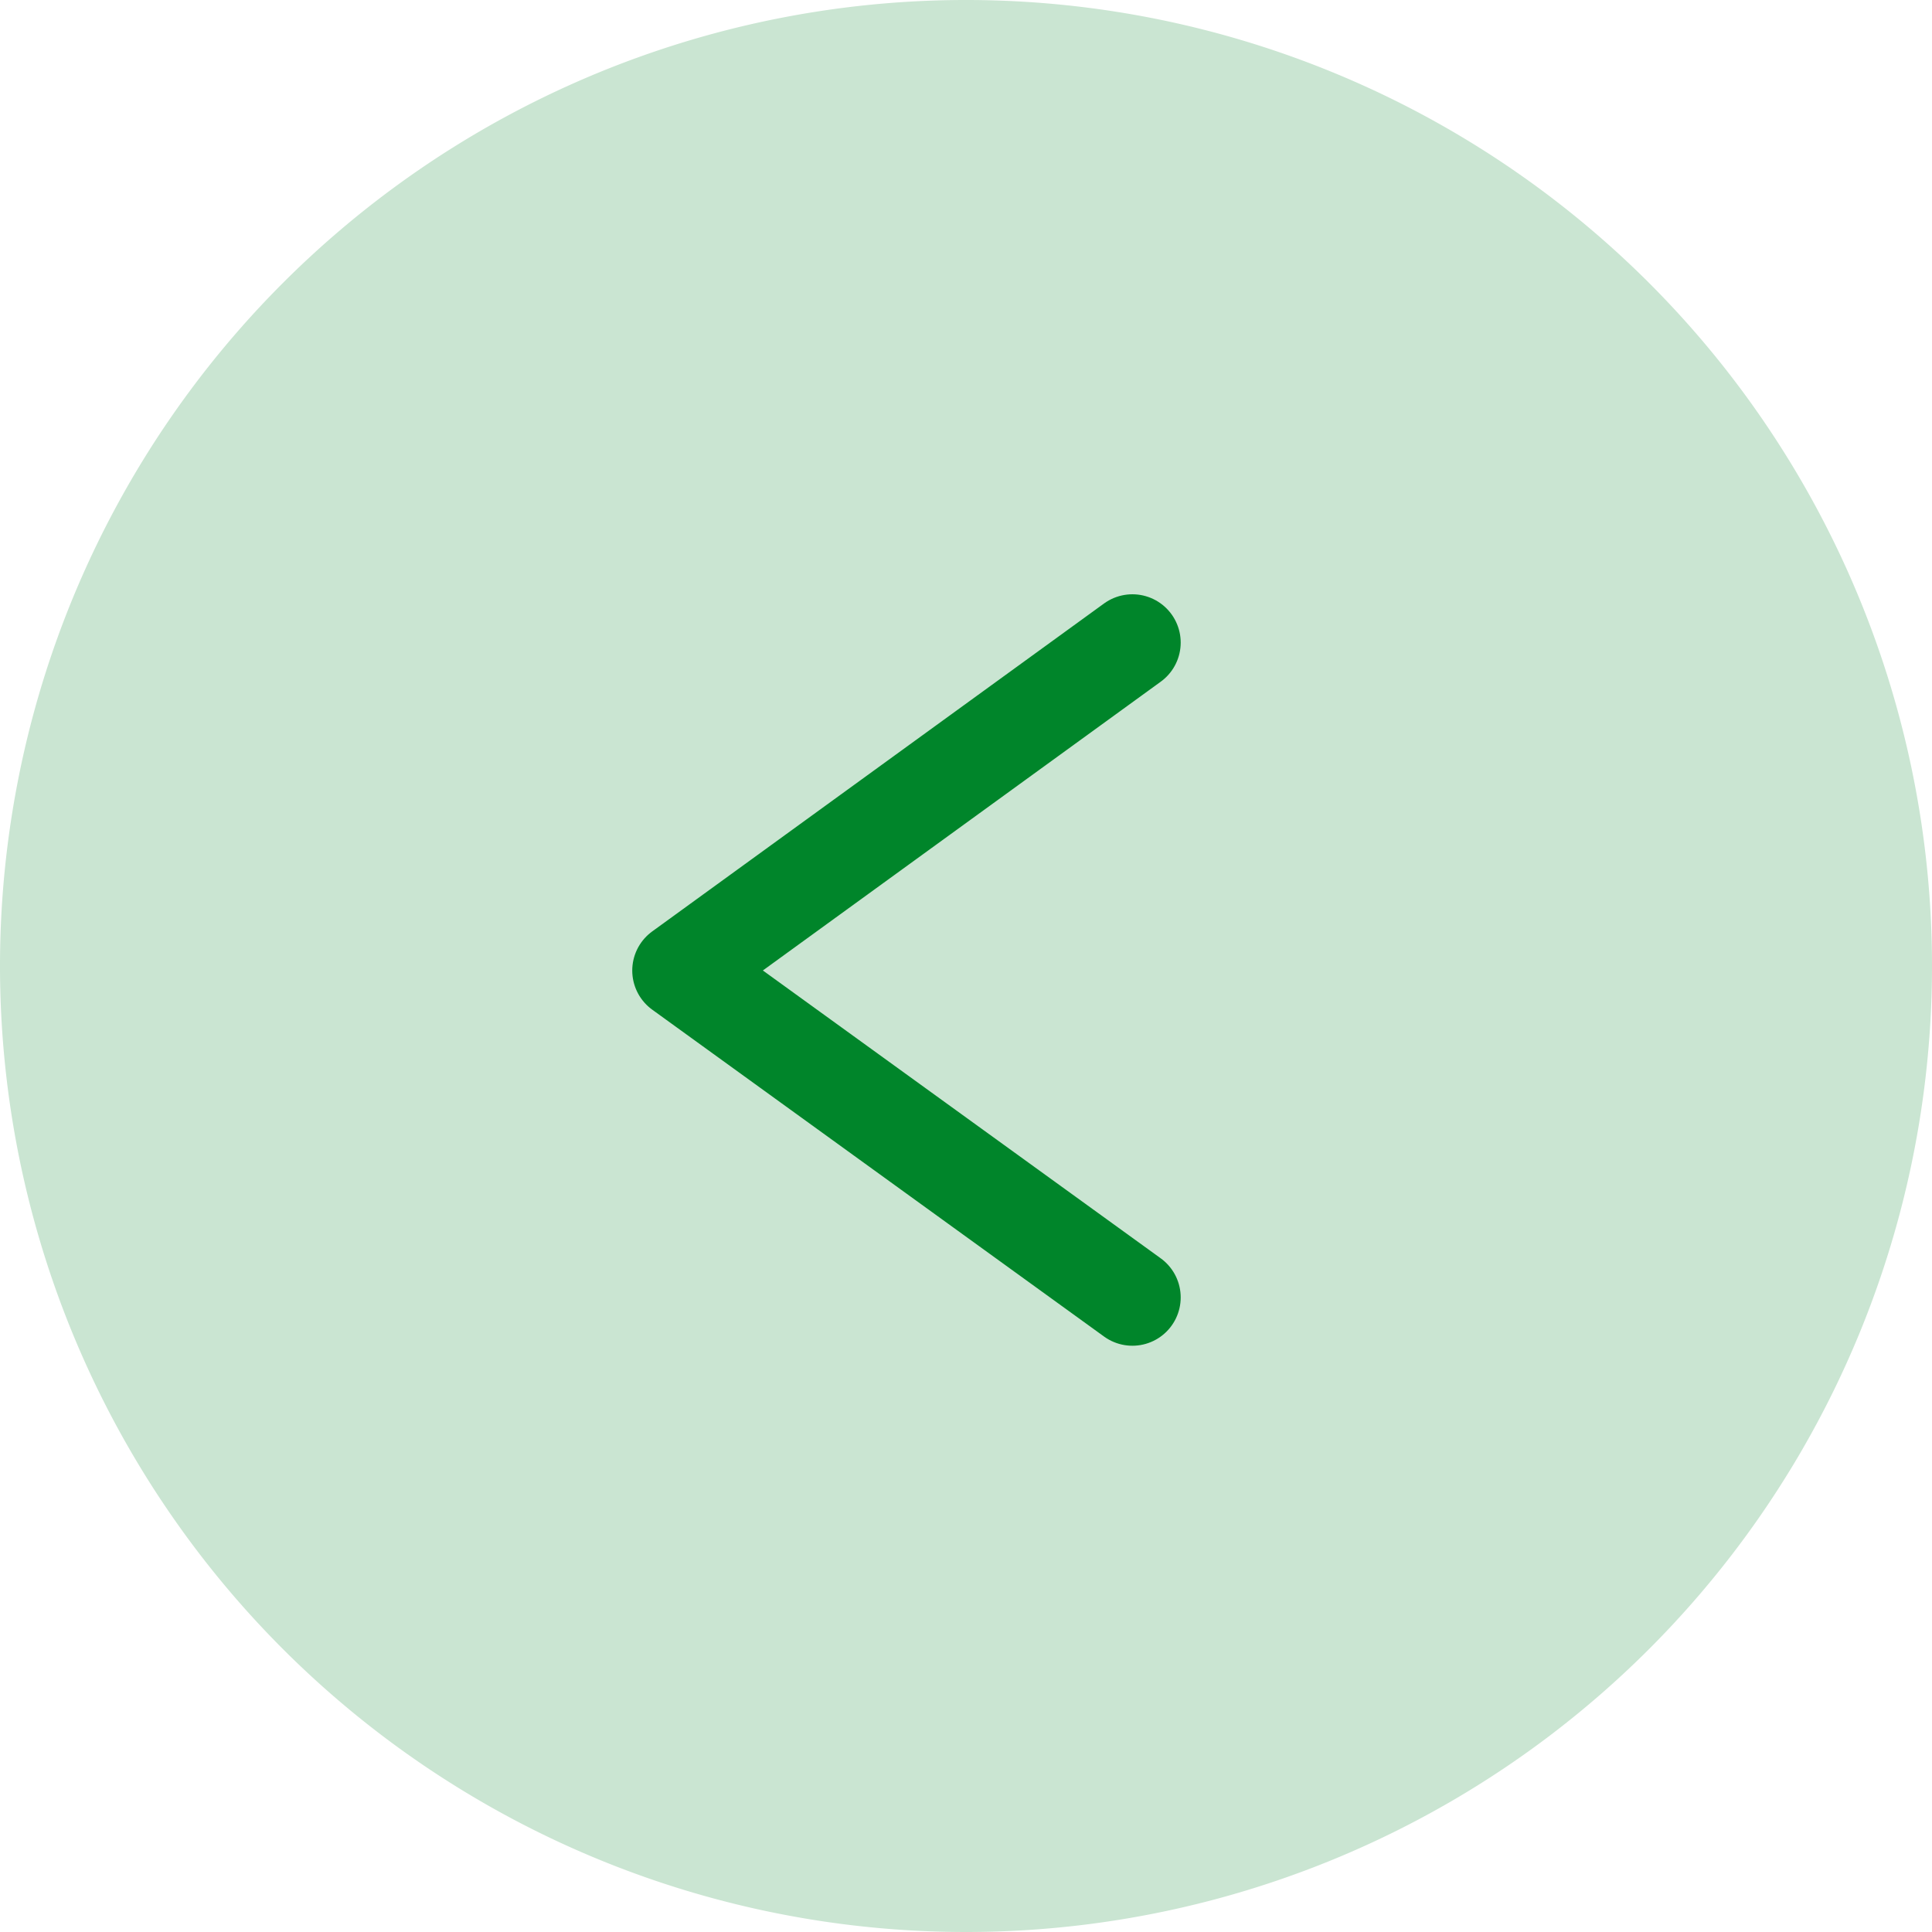 <svg xmlns="http://www.w3.org/2000/svg" width="40" height="40" viewBox="0 0 40 40" class="bverde">
    <defs>
    <style>
    .bverde .a{fill:#cae5d2;transition:all ease .4s}
    .bverde .b{fill:none;stroke:#00852a;stroke-linecap:round;stroke-linejoin:round;stroke-width:2px;transition:all ease .4s}
    svg.bverde:hover .a{fill:#00852a;}
    svg.bverde:hover .b{fill:none;stroke:white}
    </style>
    </defs>
     <g transform="translate(40 40) rotate(180)">
        <path class="a" d="M20,0A20,20,0,1,1,0,20,20,20,0,0,1,20,0Z"/>
        <path class="b" d="M234,531l9.355,6.768L234,544.558" transform="translate(-217.445 -517.862)"/>
    </g>
</svg>